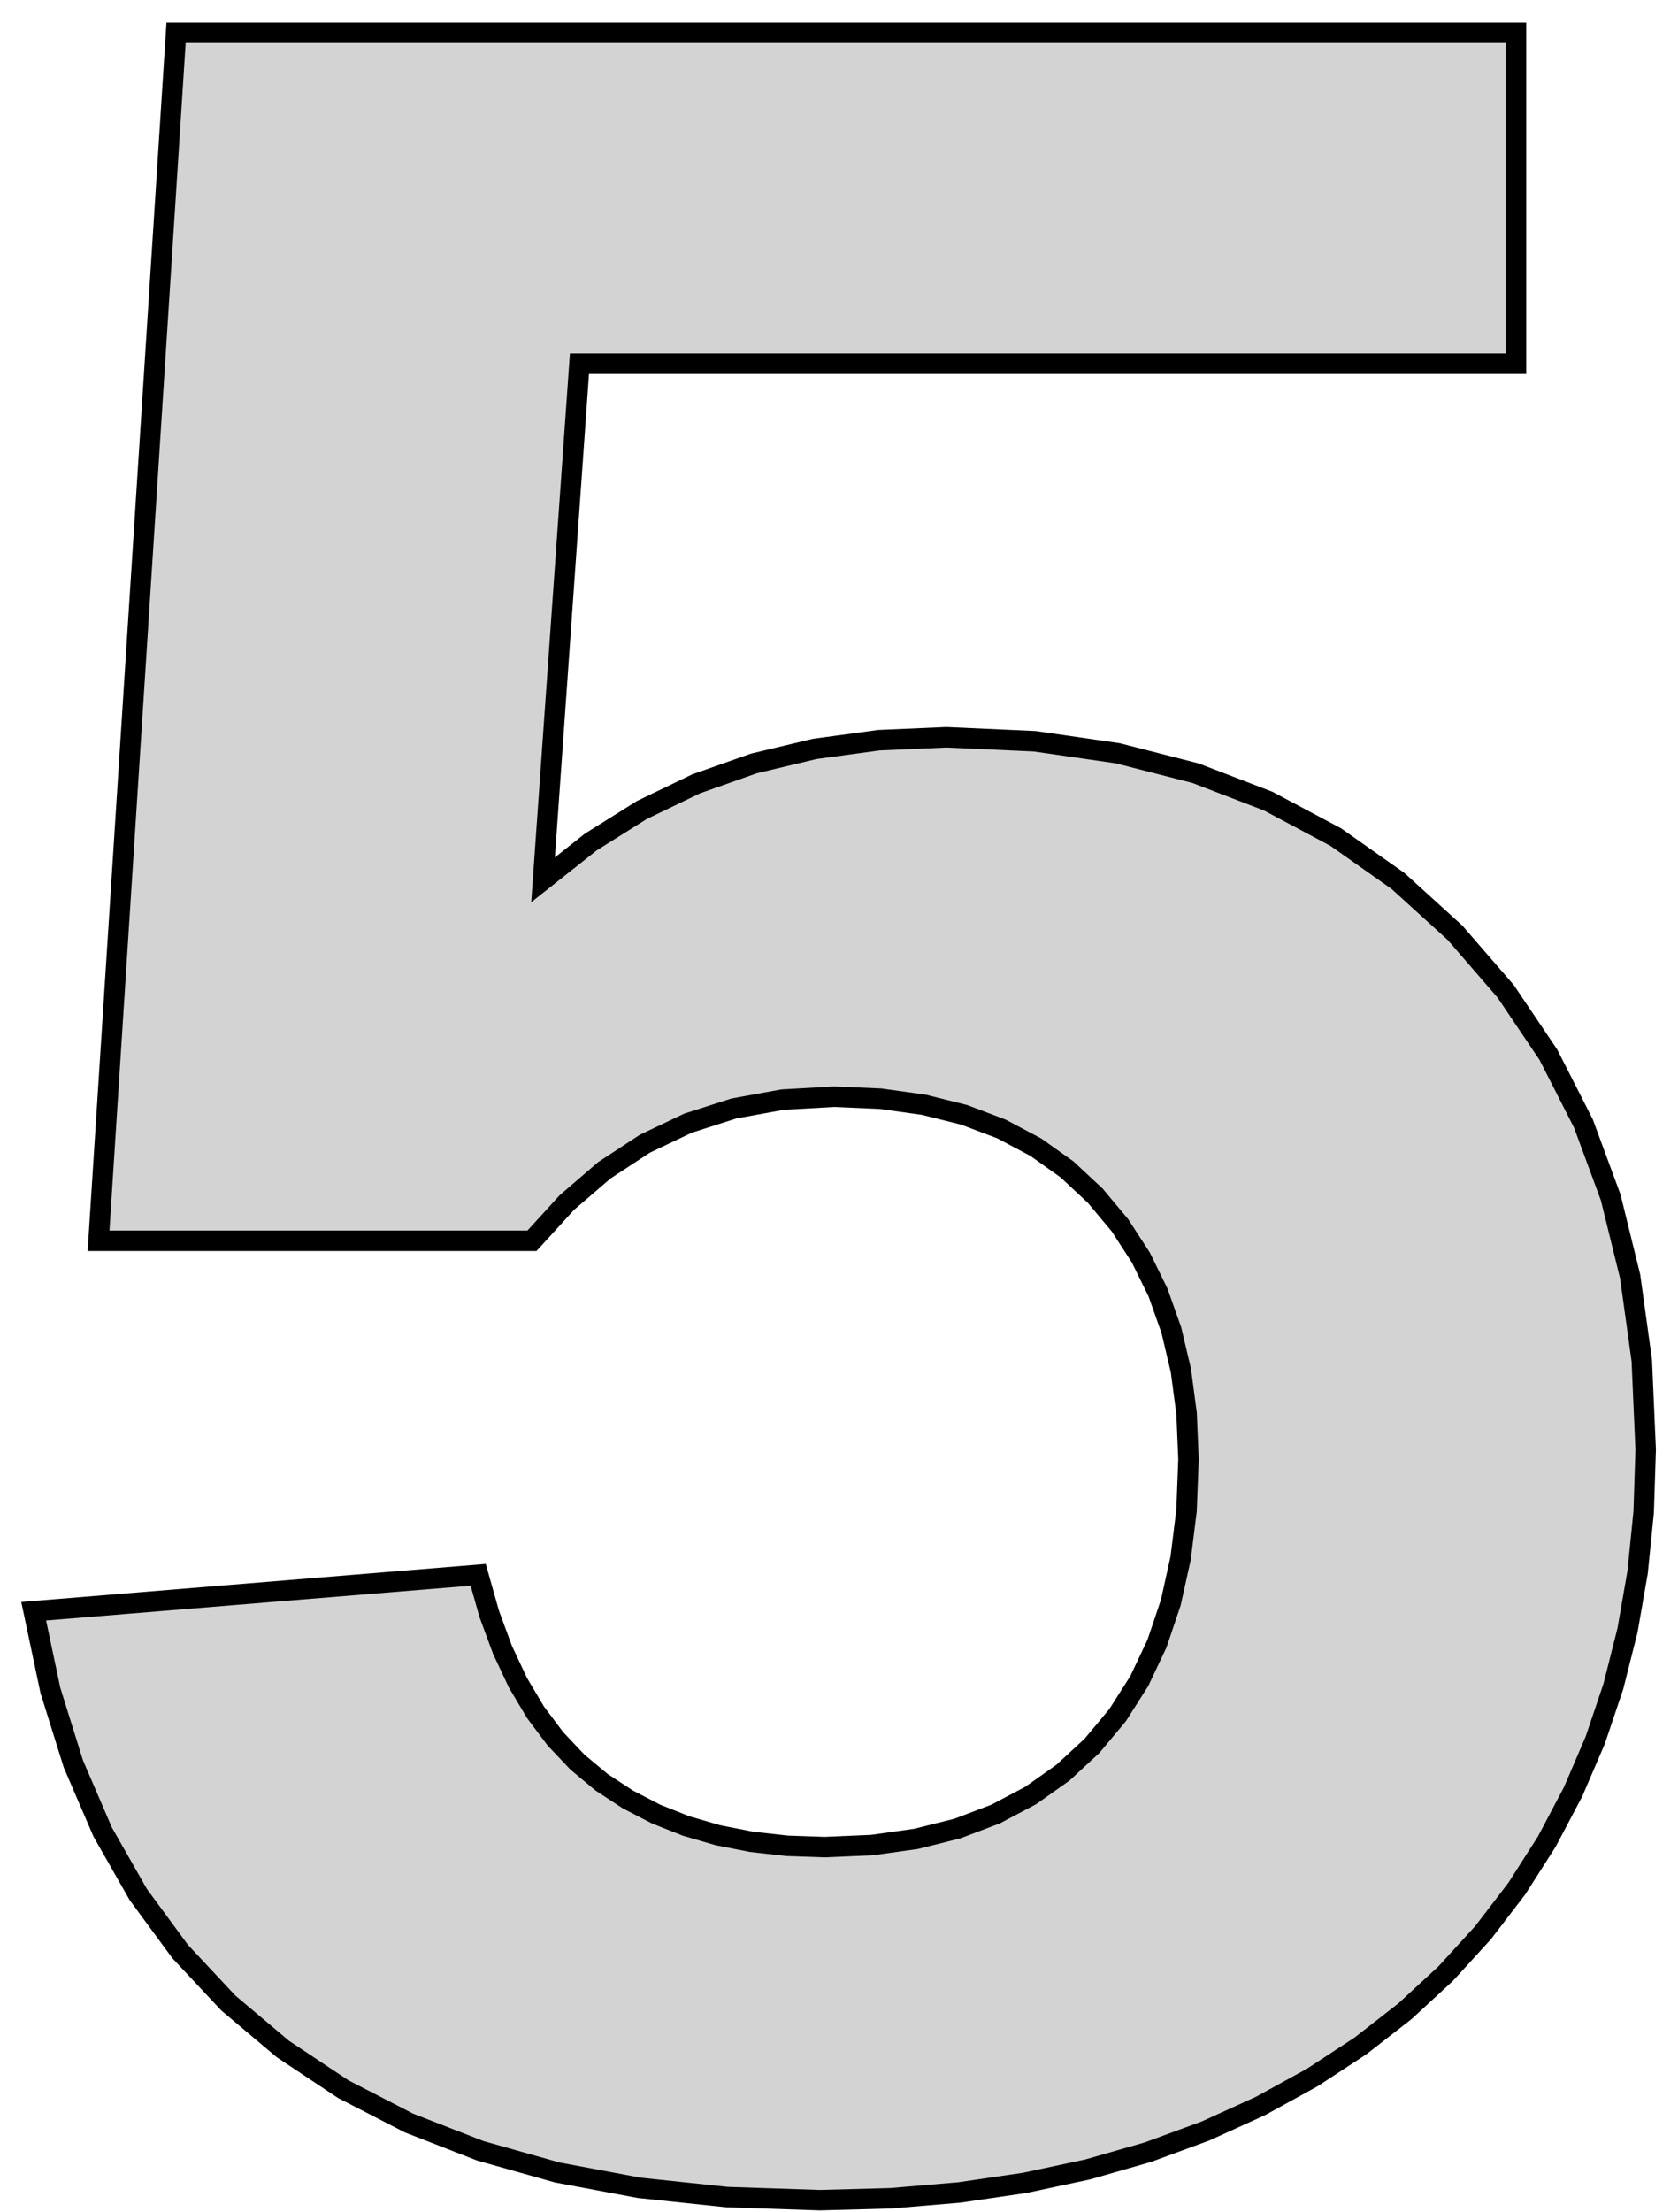 <?xml version="1.0" standalone="no"?>
<!DOCTYPE svg PUBLIC "-//W3C//DTD SVG 1.1//EN" "http://www.w3.org/Graphics/SVG/1.1/DTD/svg11.dtd">
<svg width="41mm" height="54mm" viewBox="-20 3 41 54" xmlns="http://www.w3.org/2000/svg" version="1.1">
<title>OpenSCAD Model</title>
<path d="
M 1.767,56.67 L 3.436,56.529 L 5.04,56.294 L 6.577,55.966 L 8.05,55.544 L 9.457,55.027
 L 10.798,54.417 L 12.063,53.722 L 13.239,52.952 L 14.327,52.105 L 15.326,51.183 L 16.237,50.185
 L 17.06,49.111 L 17.794,47.962 L 18.435,46.749 L 18.978,45.485 L 19.421,44.17 L 19.766,42.803
 L 20.013,41.385 L 20.161,39.916 L 20.21,38.395 L 20.115,36.216 L 19.83,34.162 L 19.355,32.234
 L 18.689,30.431 L 17.834,28.753 L 16.788,27.201 L 15.553,25.775 L 14.158,24.508 L 12.637,23.437
 L 10.989,22.56 L 9.214,21.878 L 7.311,21.391 L 5.282,21.098 L 3.125,21.001 L 1.476,21.072
 L -0.093,21.285 L -1.581,21.64 L -2.99,22.137 L -4.317,22.776 L -5.564,23.557 L -6.731,24.48
 L -5.842,11.879 L 17.041,11.879 L 17.041,3.801 L -15.698,3.801 L -17.592,33.293 L -7.002,33.293
 L -6.15,32.36 L -5.231,31.57 L -4.244,30.924 L -3.19,30.422 L -2.067,30.063 L -0.877,29.847
 L 0.381,29.776 L 1.515,29.825 L 2.574,29.973 L 3.56,30.219 L 4.471,30.564 L 5.308,31.008
 L 6.071,31.55 L 6.759,32.191 L 7.364,32.914 L 7.876,33.703 L 8.295,34.556 L 8.621,35.476
 L 8.854,36.461 L 8.993,37.511 L 9.04,38.627 L 8.992,39.877 L 8.847,41.044 L 8.607,42.127
 L 8.27,43.127 L 7.837,44.042 L 7.307,44.875 L 6.682,45.623 L 5.971,46.28 L 5.186,46.835
 L 4.327,47.289 L 3.394,47.643 L 2.387,47.895 L 1.305,48.047 L 0.149,48.097 L -0.766,48.065
 L -1.636,47.968 L -2.461,47.806 L -3.239,47.58 L -3.972,47.289 L -4.659,46.933 L -5.301,46.513
 L -5.892,46.021 L -6.43,45.452 L -6.915,44.806 L -7.345,44.083 L -7.722,43.282 L -8.046,42.404
 L -8.316,41.449 L -19.177,42.338 L -18.769,44.269 L -18.207,46.066 L -17.491,47.728 L -16.621,49.254
 L -15.598,50.646 L -14.421,51.903 L -13.089,53.025 L -11.615,54.005 L -10.007,54.833 L -8.265,55.511
 L -6.391,56.039 L -4.383,56.415 L -2.241,56.641 L 0.033,56.717 z
" stroke="black" fill="lightgray" stroke-width="0.5"/>
</svg>
